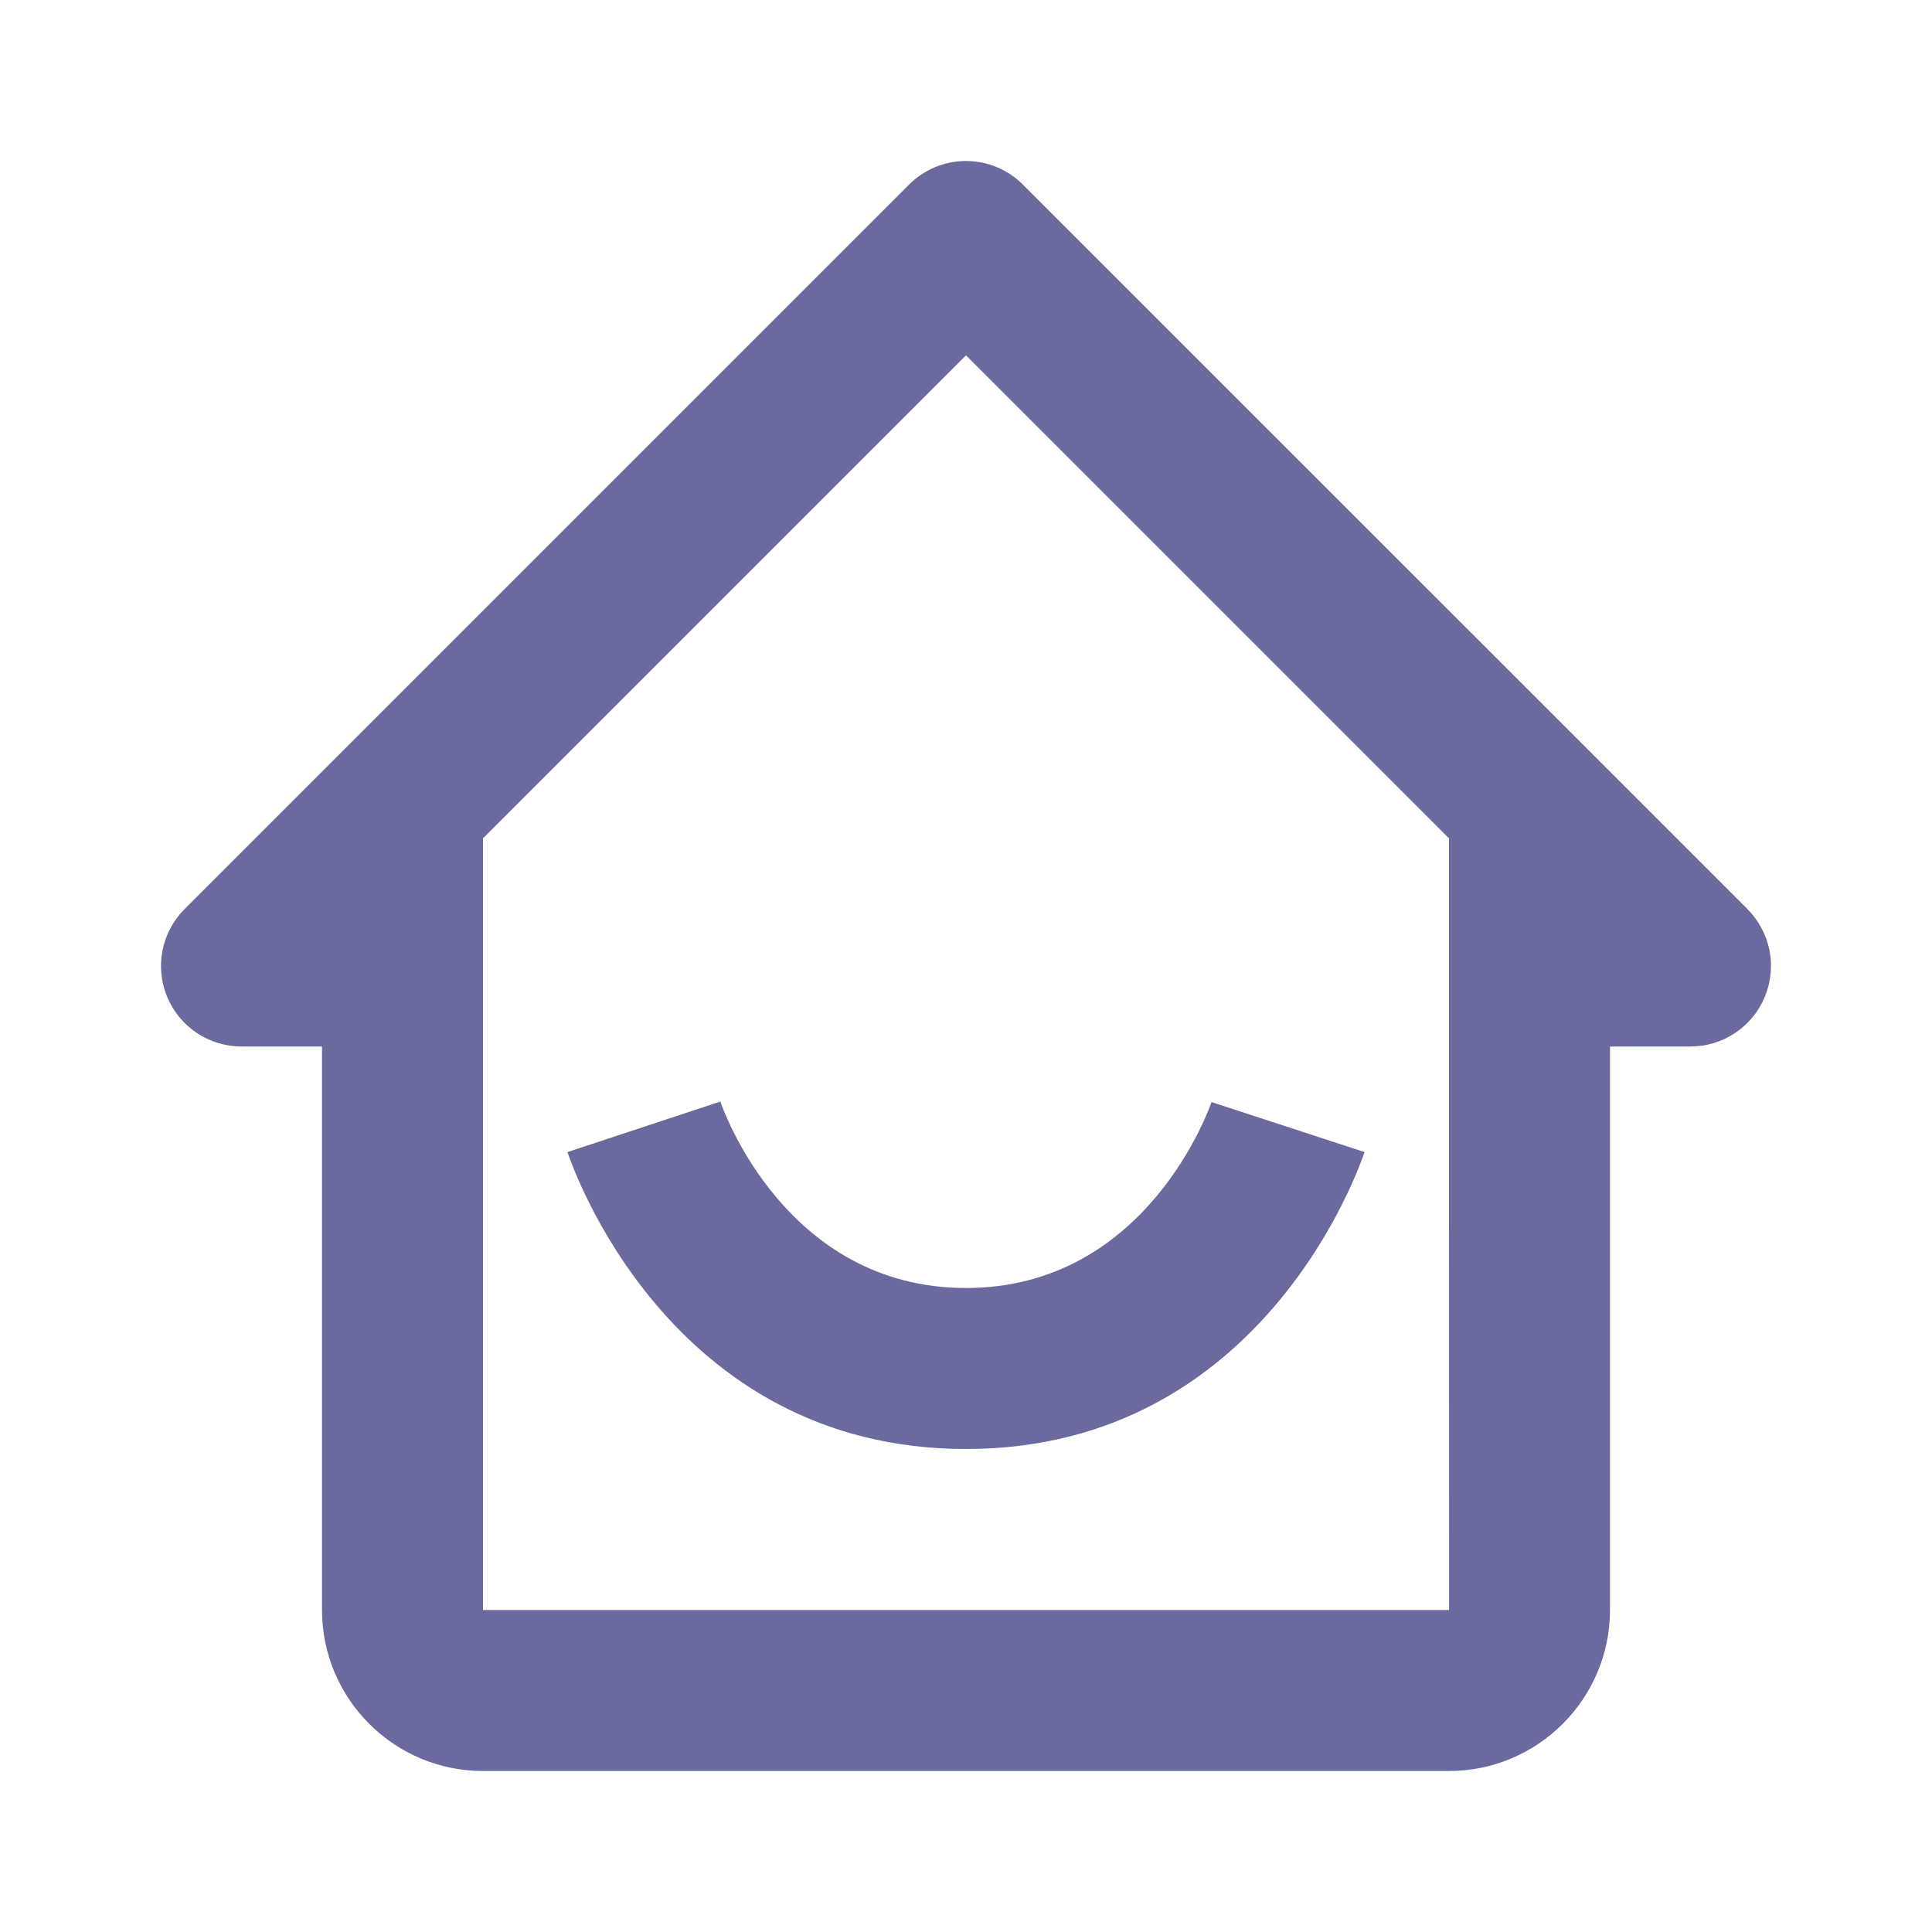 <svg width="30" height="30" viewBox="0 0 30 30" fill="none" xmlns="http://www.w3.org/2000/svg">
    <path
        d="M3.75 16.25H5V25C5 26.379 6.121 27.5 7.5 27.5H22.5C23.878 27.5 25 26.379 25 25V16.25H26.25C26.497 16.25 26.738 16.177 26.944 16.039C27.15 15.902 27.31 15.707 27.404 15.478C27.499 15.25 27.524 14.999 27.476 14.756C27.427 14.514 27.308 14.291 27.134 14.116L15.883 2.866C15.768 2.75 15.63 2.658 15.478 2.595C15.326 2.532 15.164 2.5 15 2.5C14.836 2.5 14.673 2.532 14.521 2.595C14.37 2.658 14.232 2.75 14.116 2.866L2.866 14.116C2.691 14.291 2.572 14.514 2.524 14.756C2.476 14.999 2.501 15.25 2.595 15.478C2.69 15.707 2.85 15.902 3.055 16.039C3.261 16.177 3.503 16.25 3.75 16.25ZM15 5.518L22.5 13.018V18.75L22.501 25H7.5V13.018L15 5.518Z"
        fill="#6A6A9F" />
    <path
        d="M15 22.5C19.629 22.5 21.126 18.076 21.188 17.889L18.812 17.113C18.802 17.141 17.836 20 15 20C12.203 20 11.225 17.224 11.186 17.105L8.812 17.889C8.874 18.076 10.371 22.5 15 22.5Z"
        fill="#6A6A9F" />
</svg>
